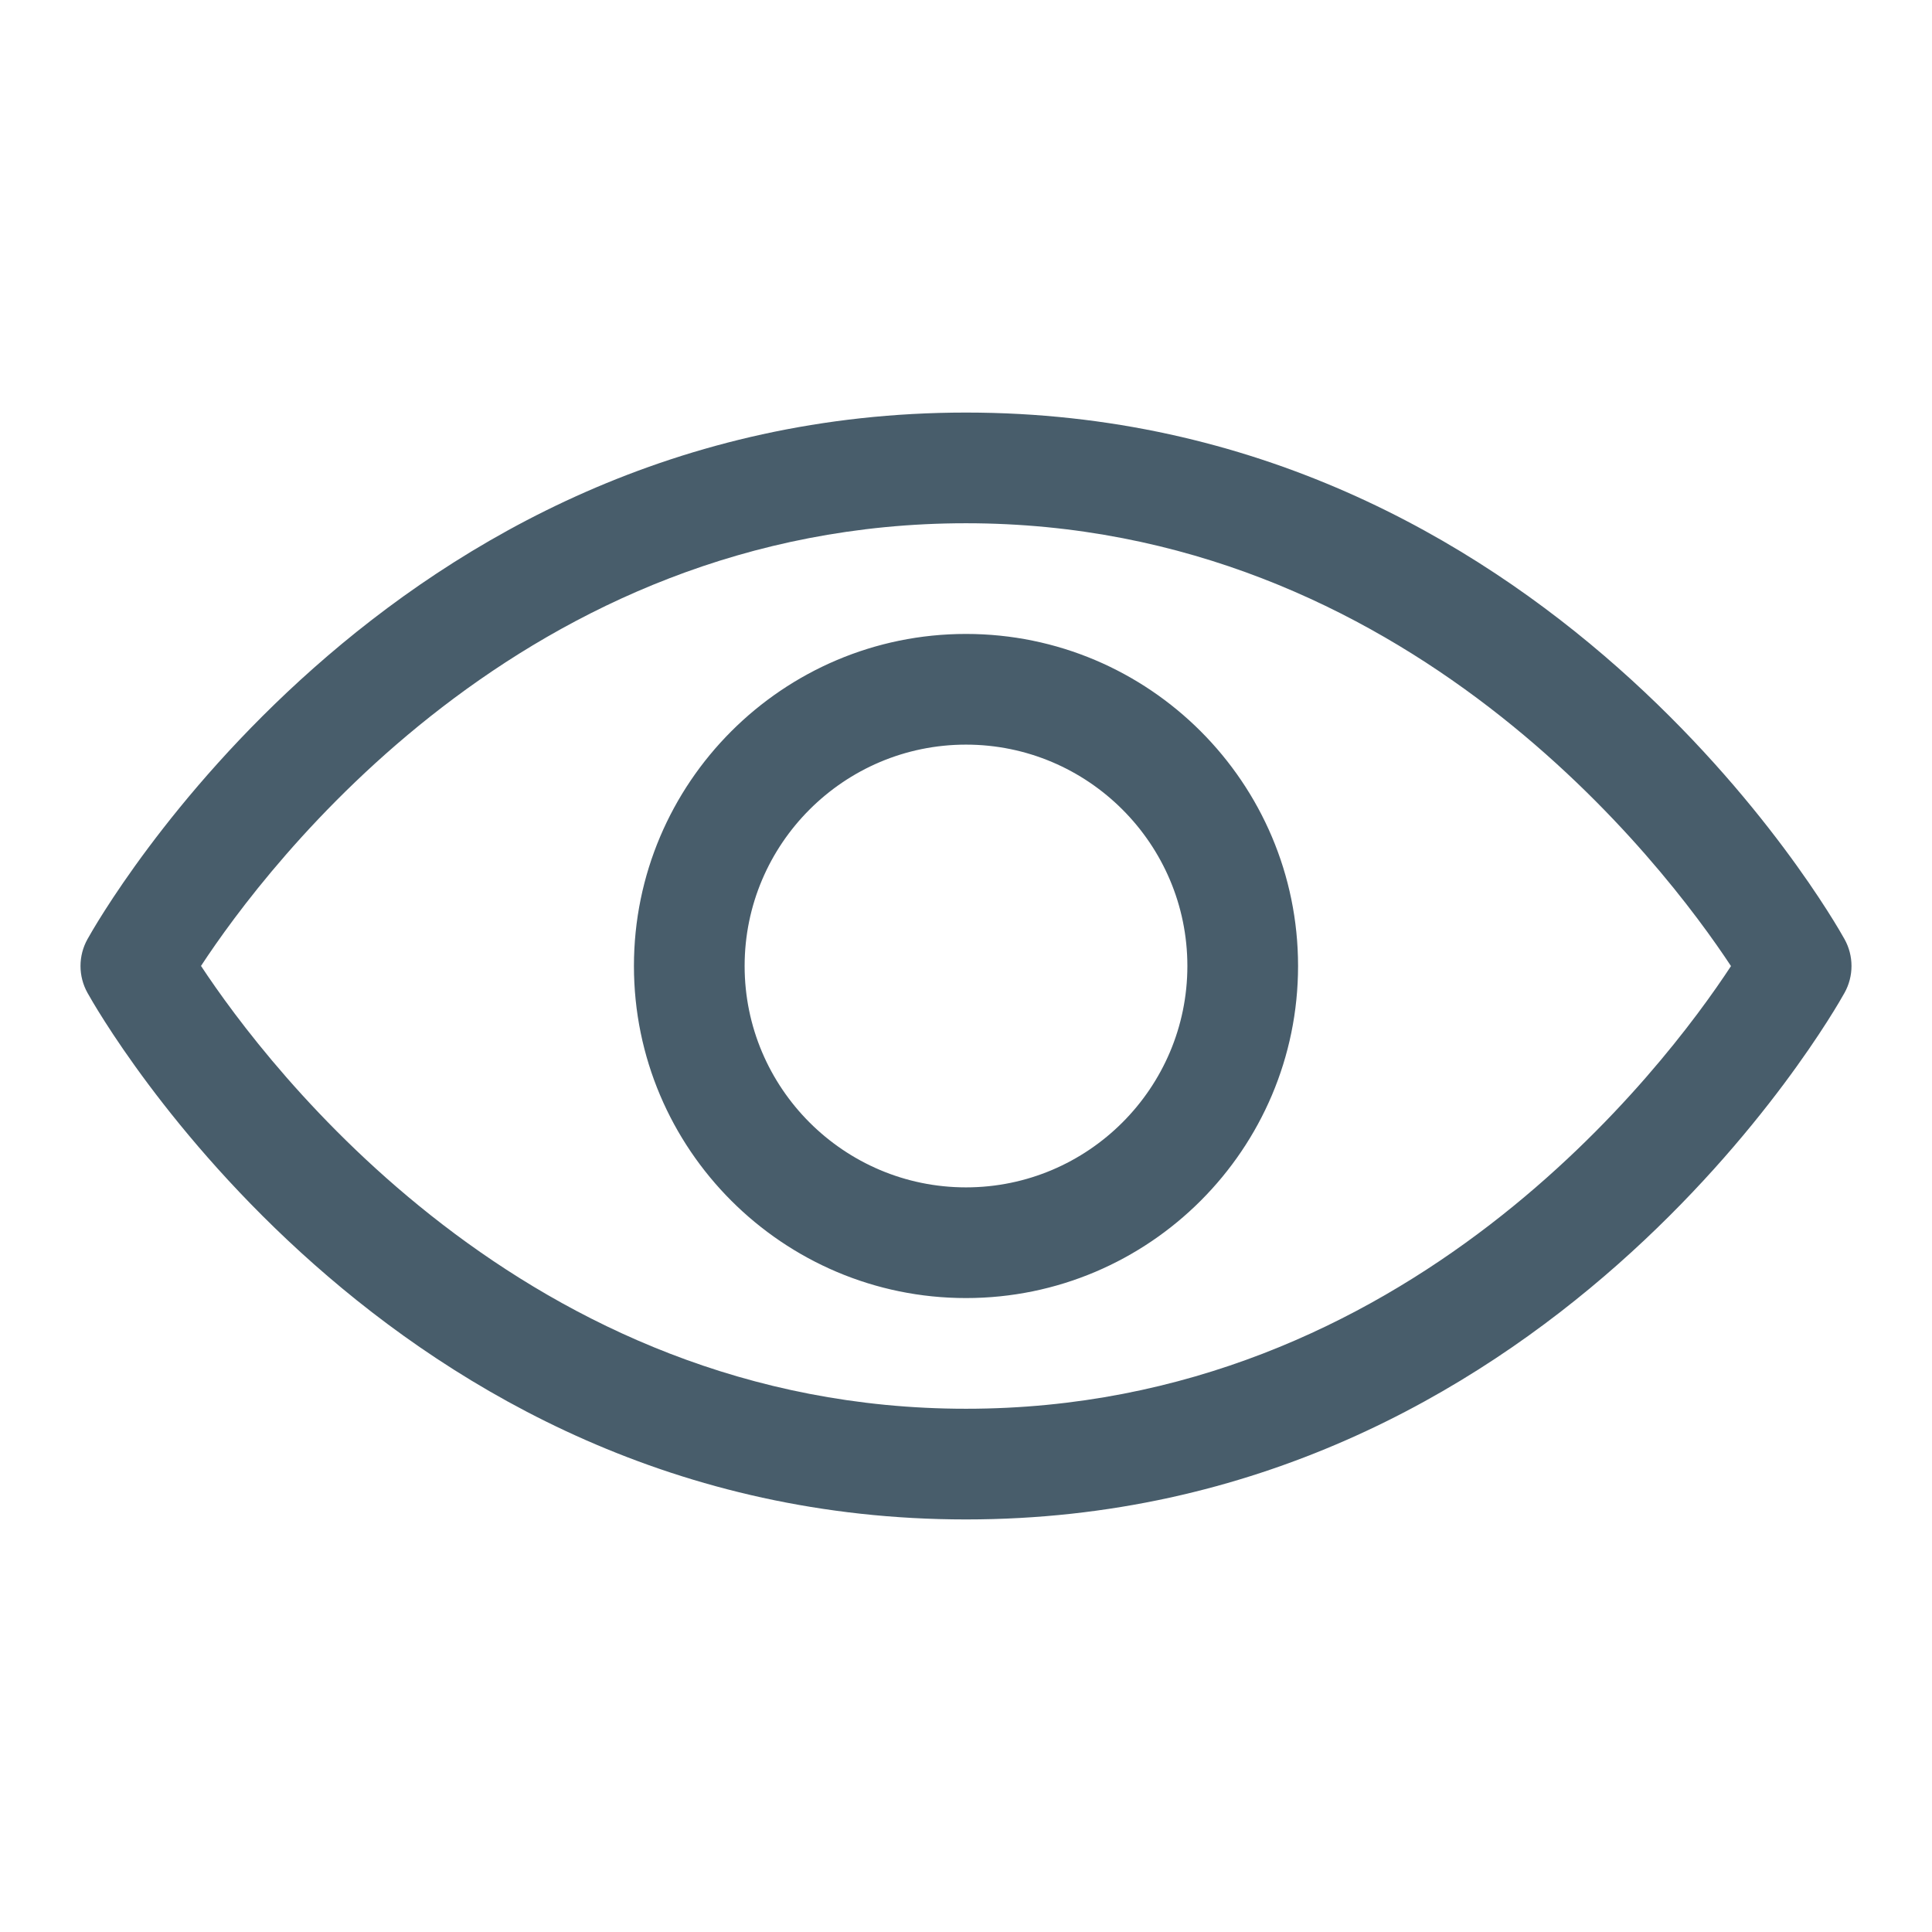 <svg width="24" height="24" viewBox="0 0 24 24" fill="none" xmlns="http://www.w3.org/2000/svg">
<path d="M12 18.875C4.803 18.875 1.235 12.601 1.087 12.334C1.03 12.232 1 12.117 1 12C1 11.883 1.03 11.768 1.087 11.666C1.235 11.399 4.803 5.125 12 5.125C19.197 5.125 22.765 11.399 22.913 11.666C22.97 11.768 23 11.883 23 12C23 12.117 22.97 12.232 22.913 12.334C22.765 12.601 19.197 18.875 12 18.875ZM2.497 11.999C3.314 13.238 6.525 17.5 12 17.5C17.492 17.5 20.689 13.242 21.503 12.001C20.686 10.762 17.475 6.5 12 6.5C6.508 6.5 3.311 10.758 2.497 11.999ZM12 16.125C9.725 16.125 7.875 14.275 7.875 12C7.875 9.725 9.725 7.875 12 7.875C14.275 7.875 16.125 9.725 16.125 12C16.125 14.275 14.275 16.125 12 16.125ZM12 9.25C10.484 9.25 9.25 10.484 9.25 12C9.25 13.516 10.484 14.75 12 14.75C13.516 14.75 14.75 13.516 14.75 12C14.75 10.484 13.516 9.25 12 9.25Z" fill="#485D6B"/>
</svg>
